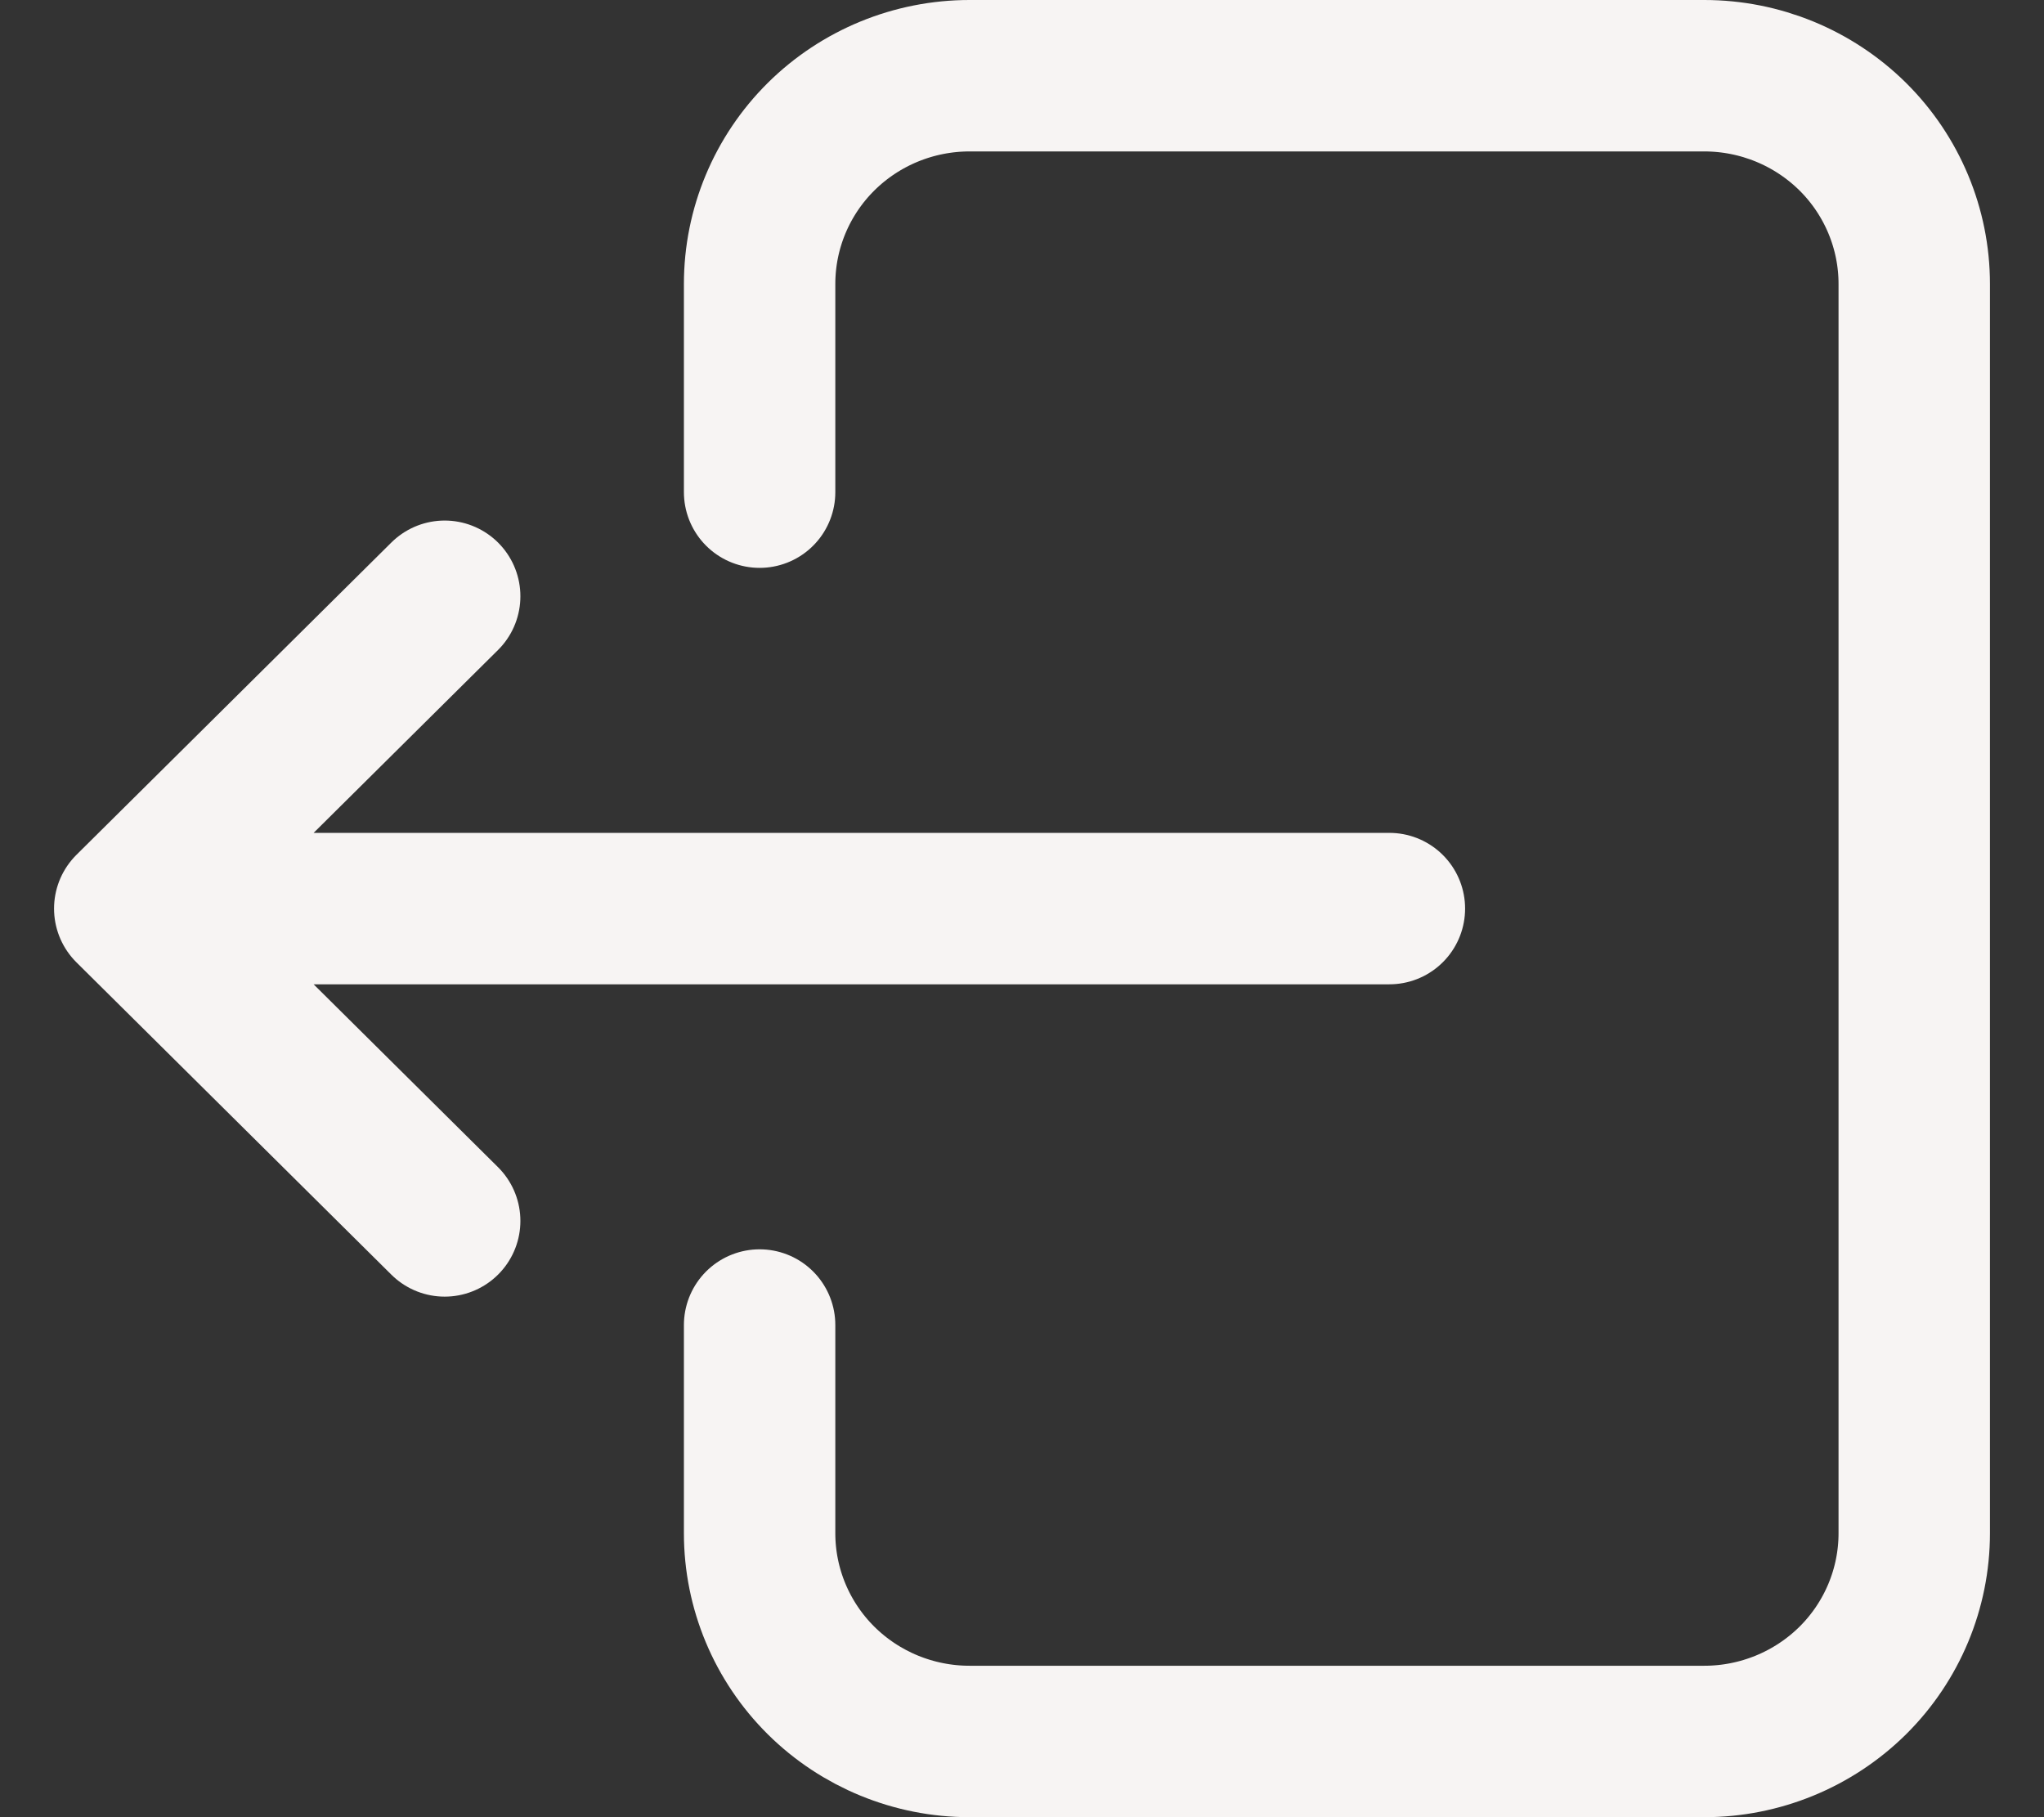 <svg width="27" height="24" viewBox="0 0 27 24" fill="none" xmlns="http://www.w3.org/2000/svg">
<rect x="0" y="0" width="27" height="24" fill="#333333" stroke="none"/>
<path d="M10.034 17.5V20.25C10.034 20.979 10.326 21.679 10.846 22.195C11.366 22.71 12.071 23 12.807 23L22.513 23C23.248 23 23.953 22.71 24.474 22.195C24.994 21.679 25.286 20.979 25.286 20.25L25.286 3.75C25.286 3.021 24.994 2.321 24.474 1.805C23.953 1.29 23.248 1 22.513 1L12.807 1C12.071 1 11.366 1.29 10.846 1.805C10.326 2.321 10.034 3.021 10.034 3.75V6.5M18.353 12L1.714 12M1.714 12L5.874 16.125M1.714 12L5.874 7.875" stroke="#F7F4F3" stroke-width="2" stroke-linecap="round" stroke-linejoin="round"/>
</svg>
